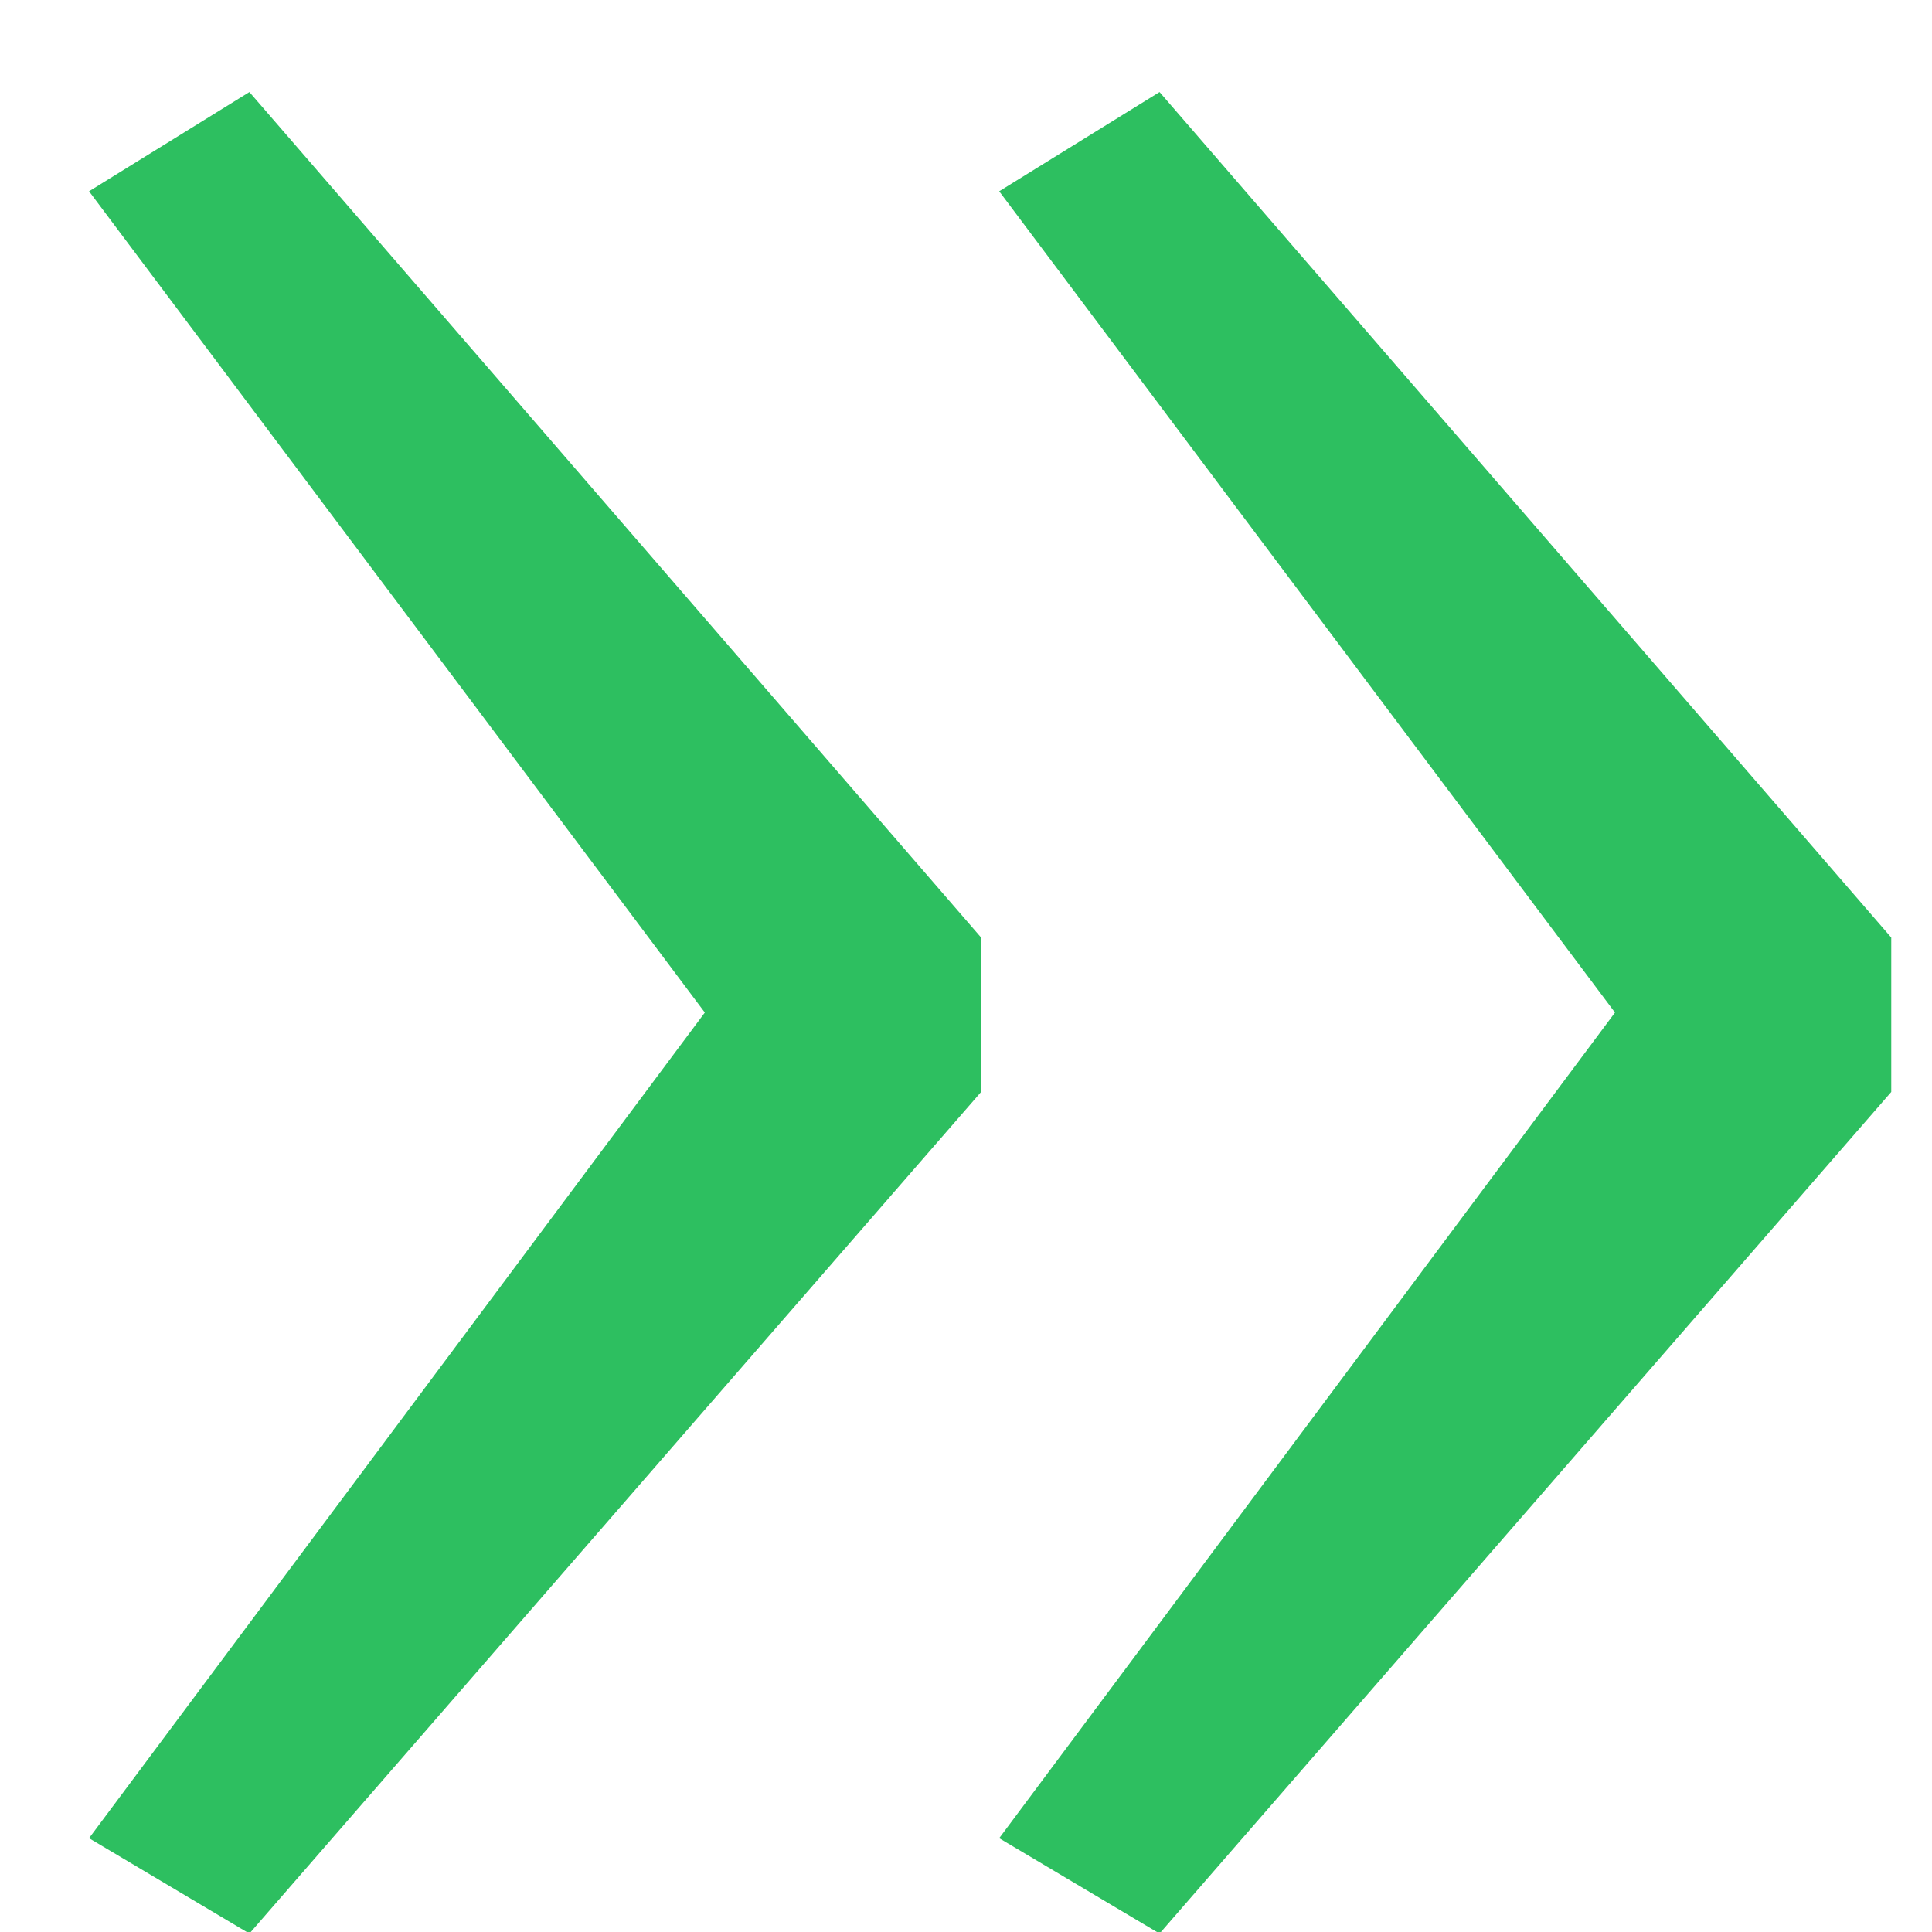 <svg width="11" height="11" viewBox="0 0 11 11" fill="none" xmlns="http://www.w3.org/2000/svg">
<path d="M0.507 1.089L1.42 0.524L5.586 5.338V6.217L1.42 11.009L0.507 10.466L4.013 5.765L0.507 1.089ZM5.689 1.089L6.602 0.524L10.768 5.338V6.217L6.602 11.009L5.689 10.466L9.195 5.765L5.689 1.089Z" fill="#2DBF60"/>
</svg>
